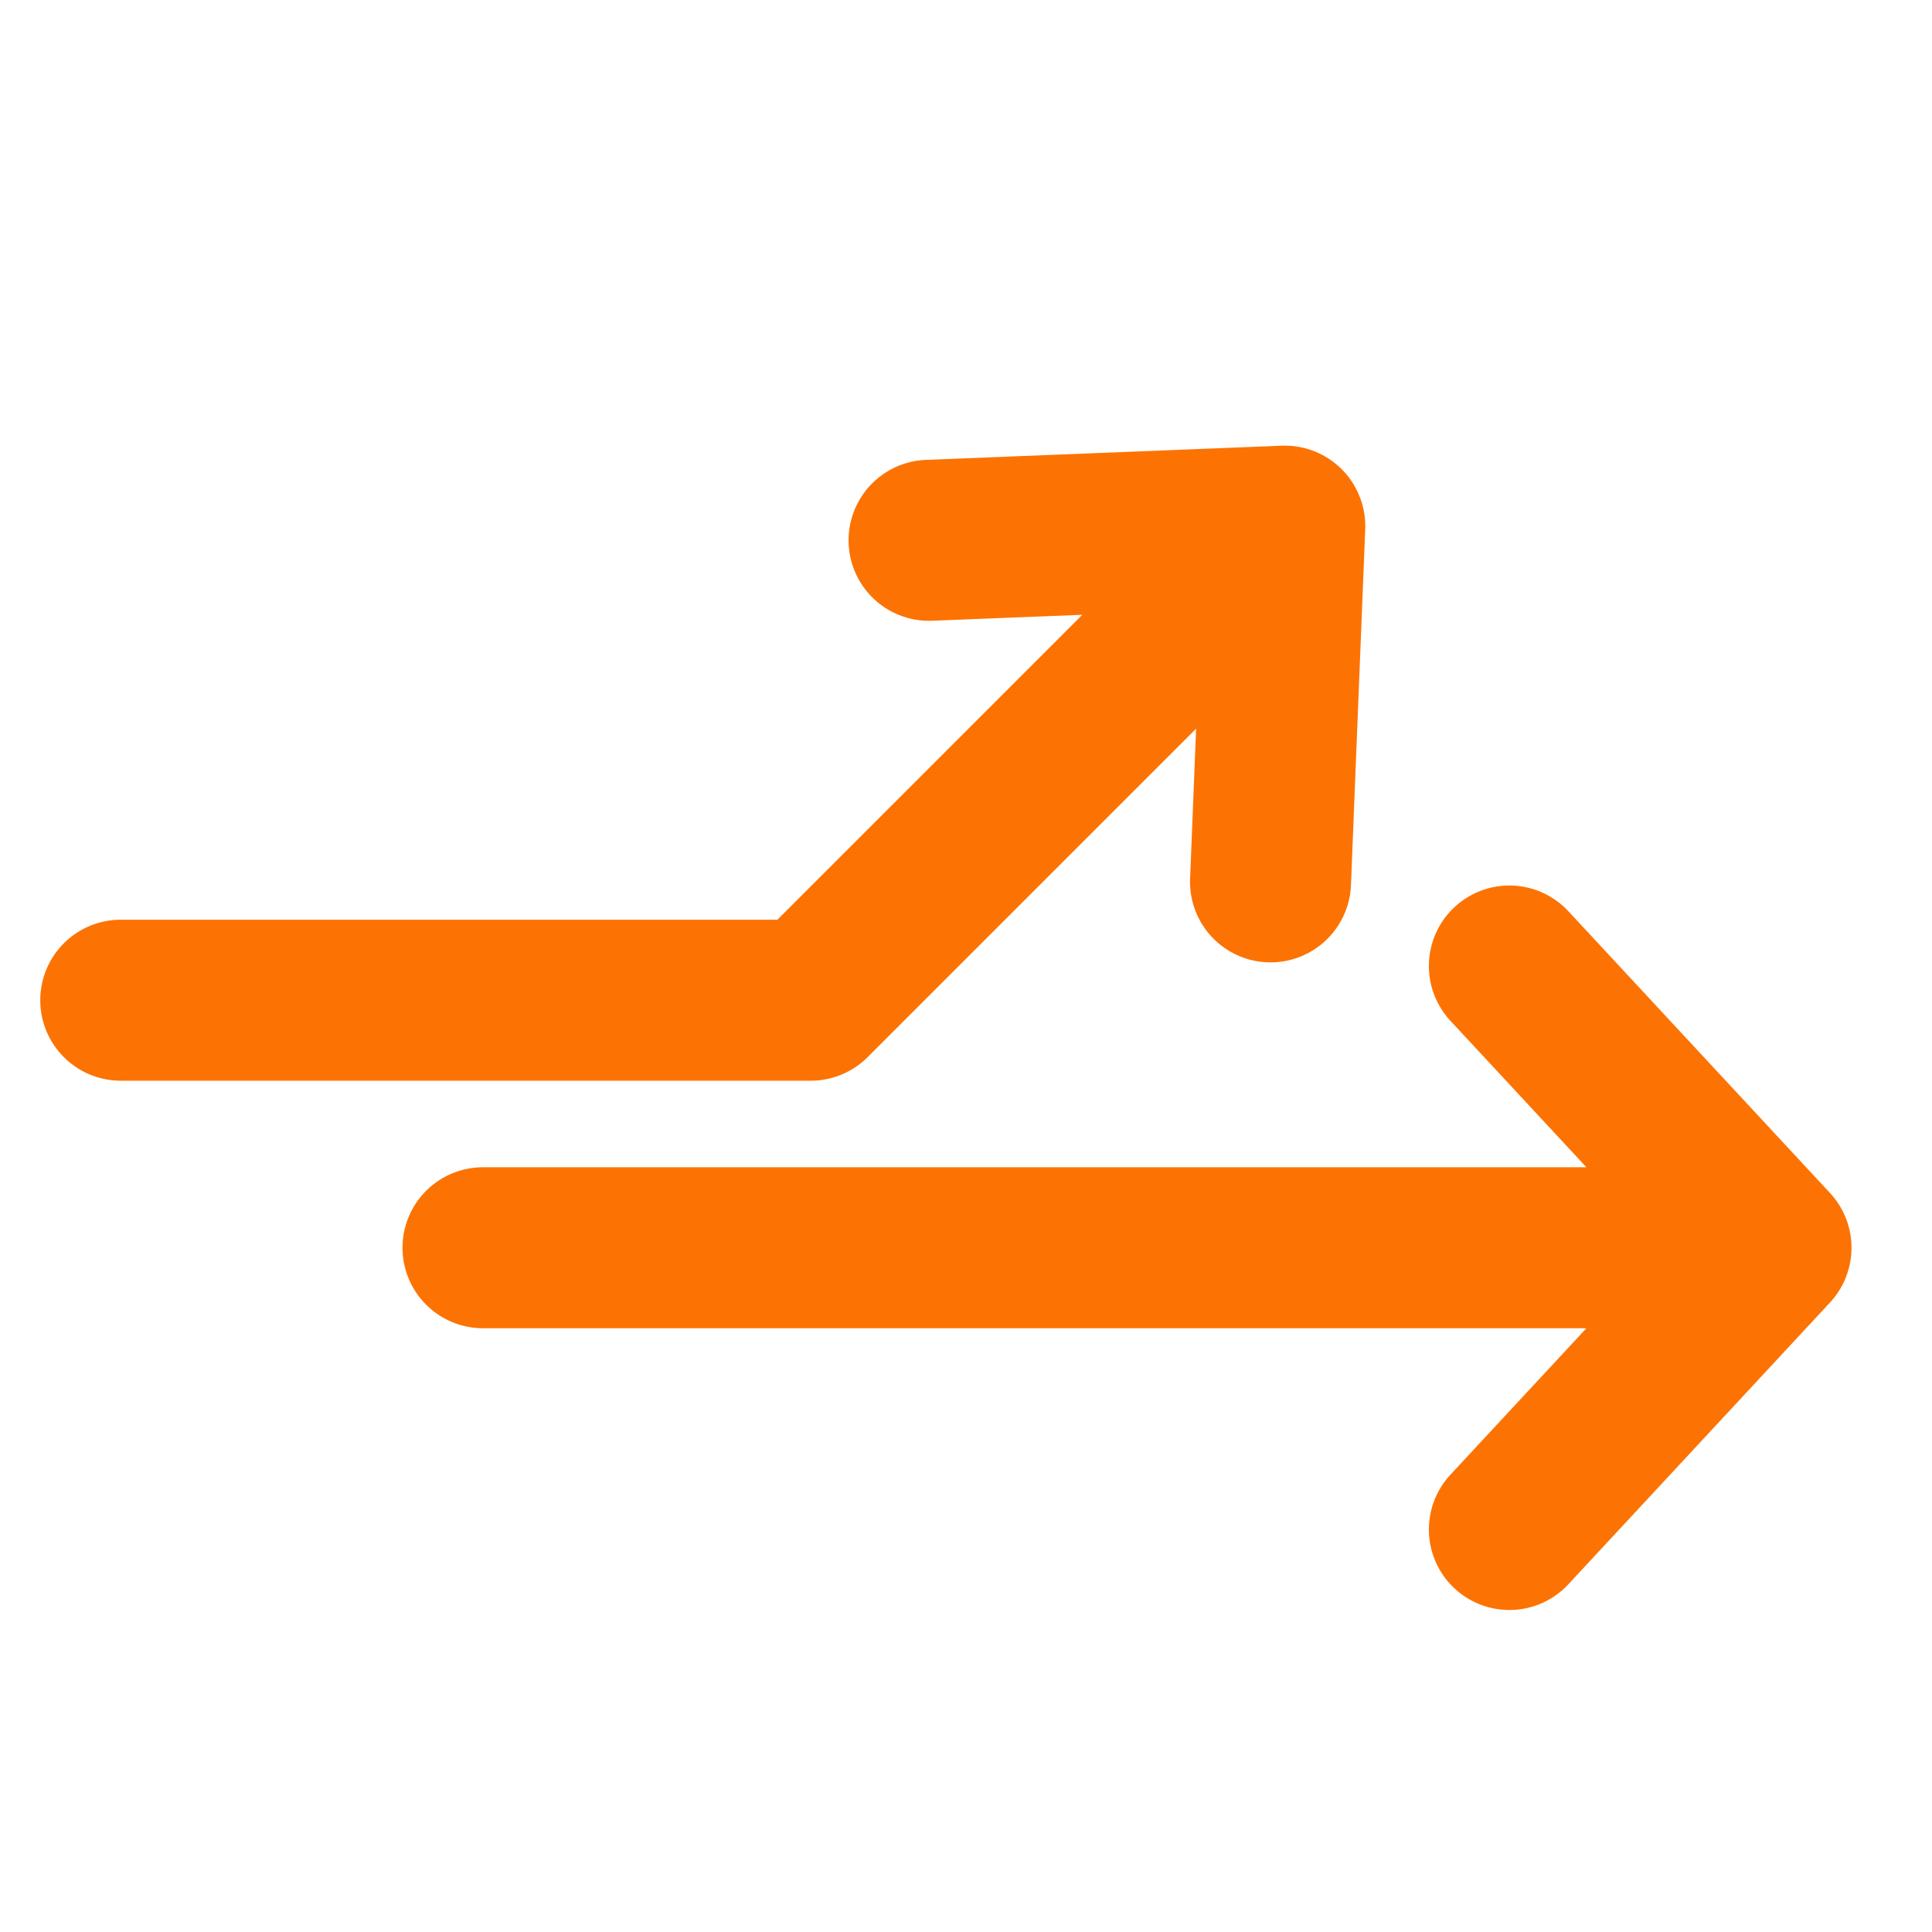 <svg width="24" height="24" viewBox="0 0 24 24" fill="none" xmlns="http://www.w3.org/2000/svg">
<path d="M18.75 19L22 15.5M22 15.5L18.75 12M22 15.5H6" stroke="#FC7303" stroke-width="2" stroke-linecap="round" stroke-linejoin="round"/>
<path d="M15.783 10.955L15.96 6.536M15.96 6.536L11.541 6.712M15.96 6.536L10.071 12.425L1.5 12.425" stroke="#FC7303" stroke-width="2" stroke-linecap="round" stroke-linejoin="round"/>
</svg>
